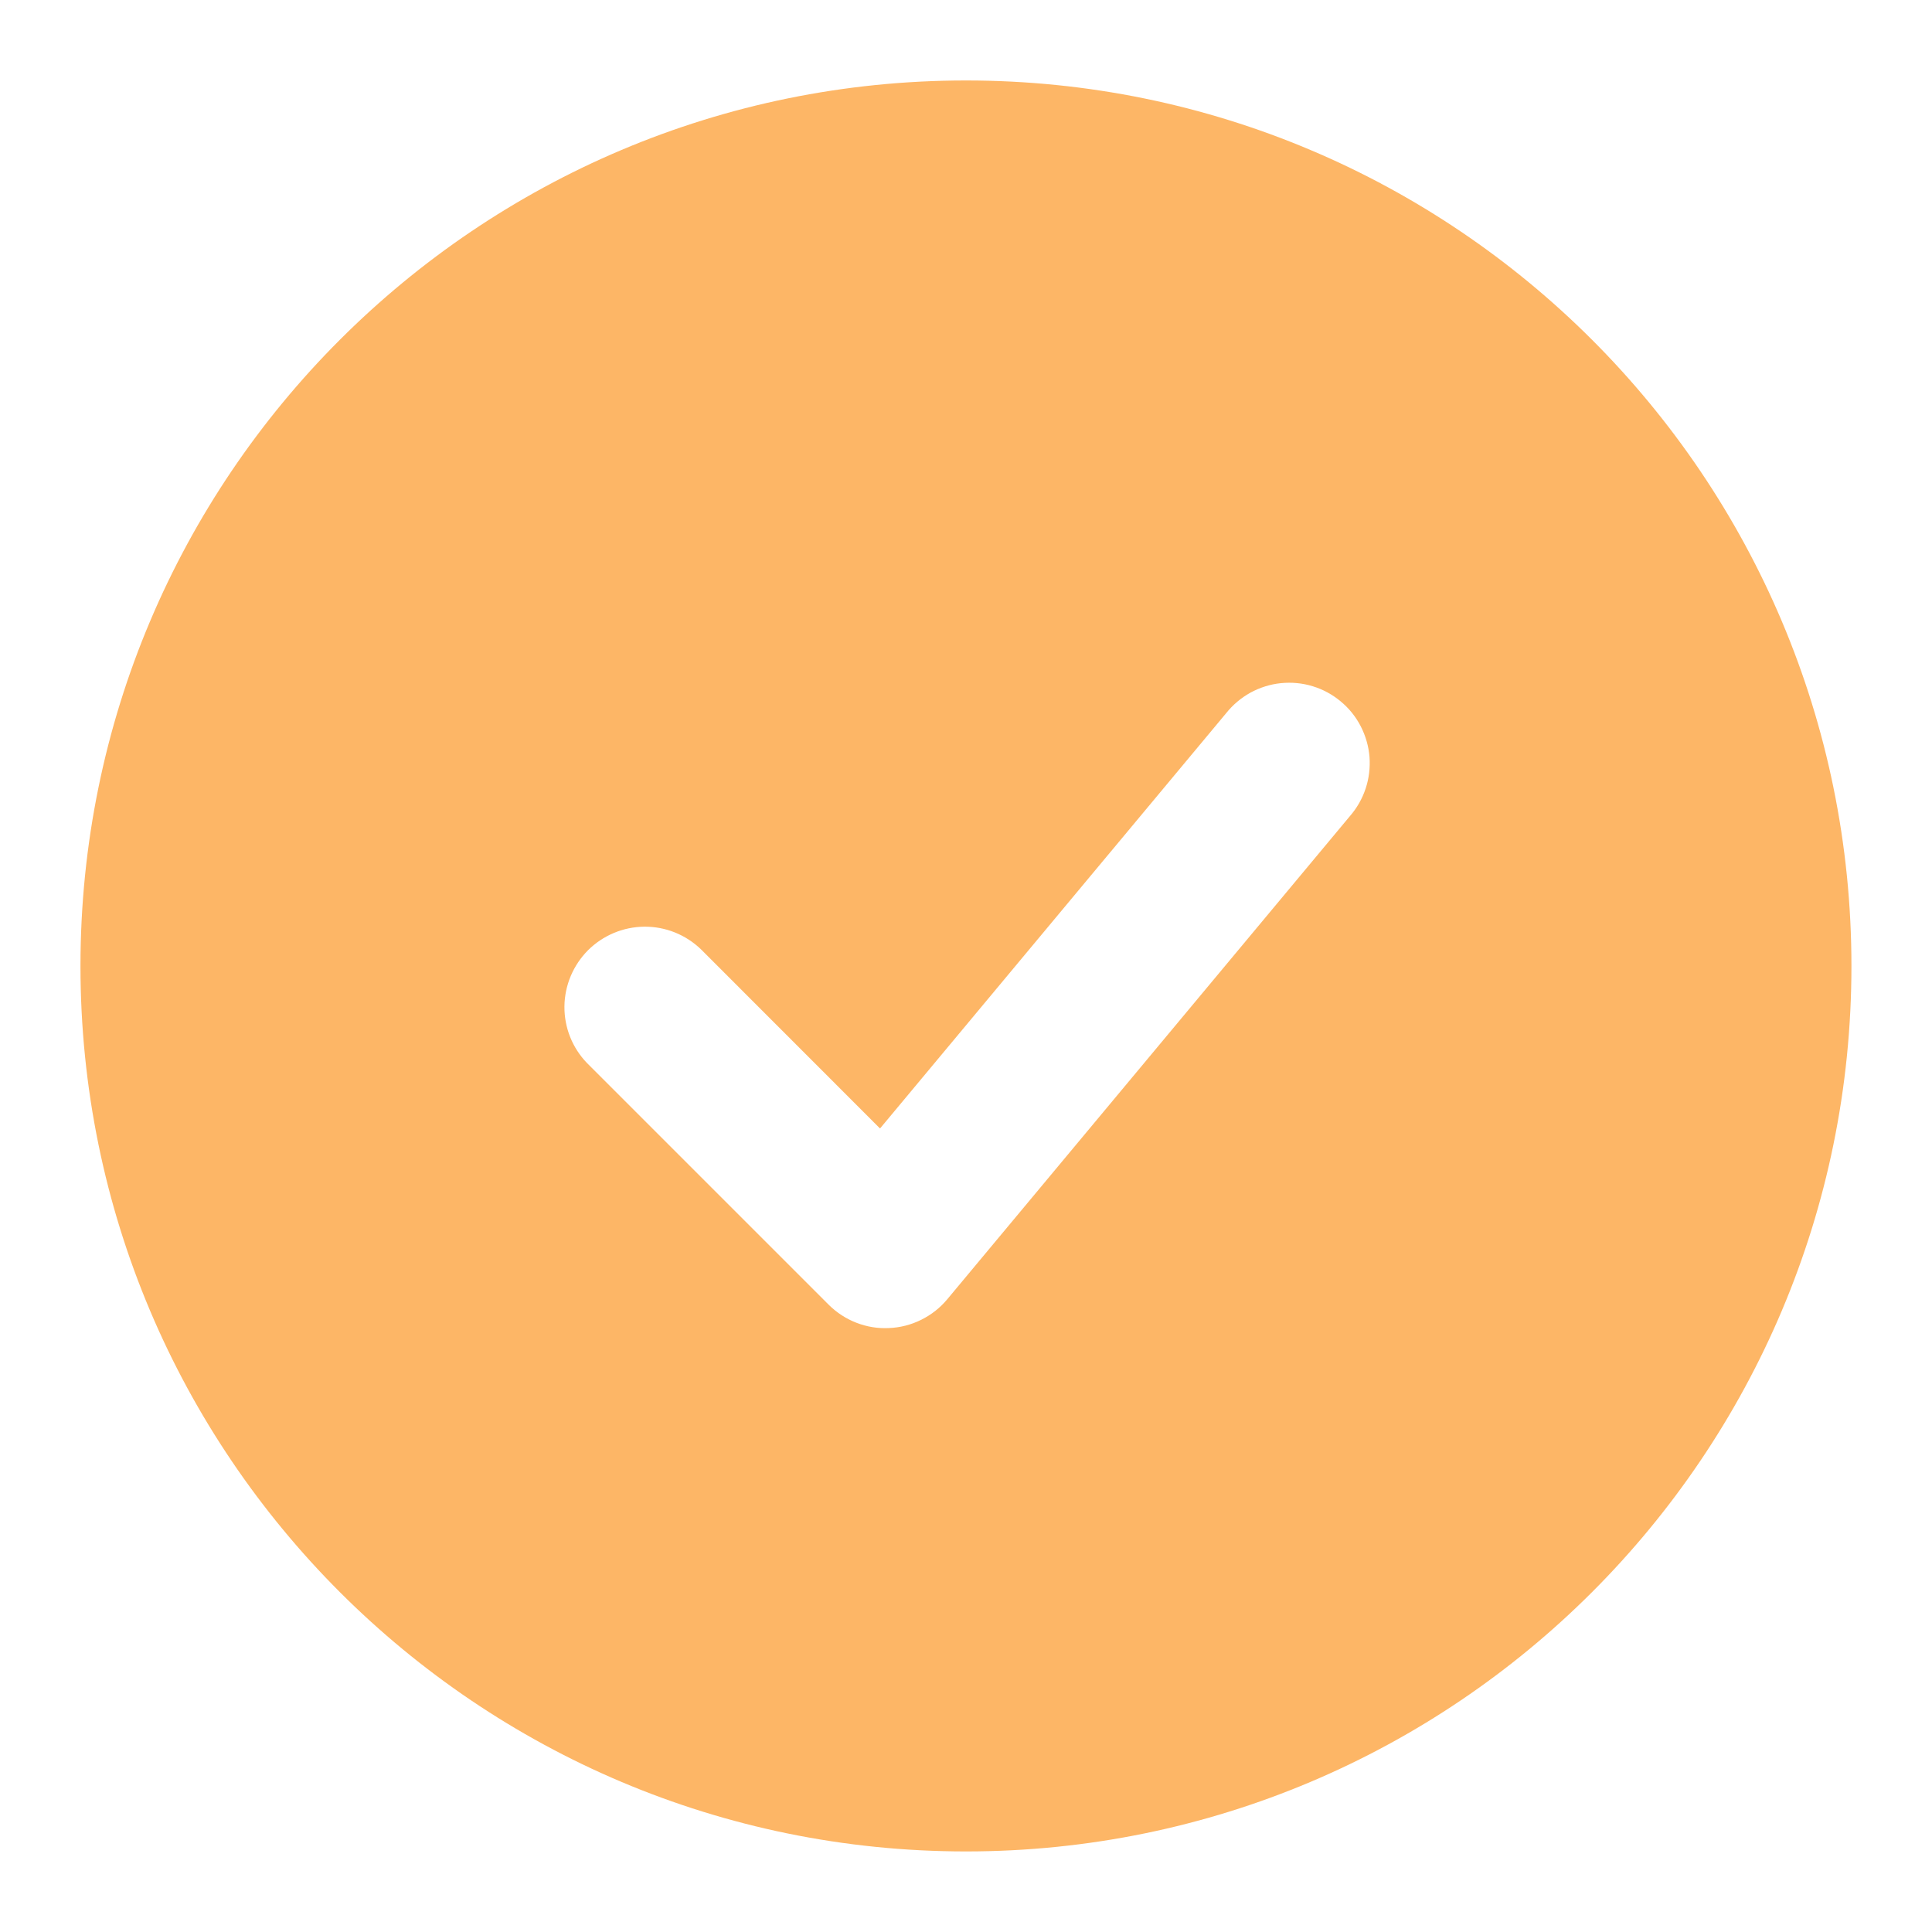 <svg width="20" height="20" viewBox="0 0 20 20" fill="none" xmlns="http://www.w3.org/2000/svg">
<path fill-rule="evenodd" clip-rule="evenodd" d="M10 0.833C4.937 0.833 0.833 4.937 0.833 10C0.833 15.062 4.937 19.166 10 19.166C15.062 19.166 19.166 15.062 19.166 10C19.166 4.937 15.062 0.833 10 0.833ZM13.973 8.45C14.046 8.366 14.102 8.269 14.137 8.163C14.172 8.058 14.185 7.946 14.177 7.835C14.168 7.725 14.137 7.617 14.086 7.518C14.035 7.419 13.965 7.332 13.879 7.261C13.794 7.19 13.695 7.136 13.589 7.104C13.483 7.071 13.371 7.061 13.26 7.072C13.15 7.083 13.043 7.117 12.945 7.17C12.848 7.224 12.762 7.296 12.693 7.383L9.11 11.682L7.256 9.827C7.098 9.675 6.888 9.591 6.669 9.593C6.451 9.595 6.242 9.683 6.087 9.837C5.933 9.992 5.845 10.201 5.843 10.419C5.841 10.638 5.925 10.848 6.077 11.005L8.577 13.505C8.659 13.587 8.757 13.651 8.865 13.693C8.973 13.735 9.088 13.754 9.204 13.748C9.32 13.743 9.433 13.714 9.537 13.662C9.64 13.611 9.732 13.539 9.806 13.45L13.973 8.45Z" fill="#FB8501" fill-opacity="0.6"/>
</svg>
